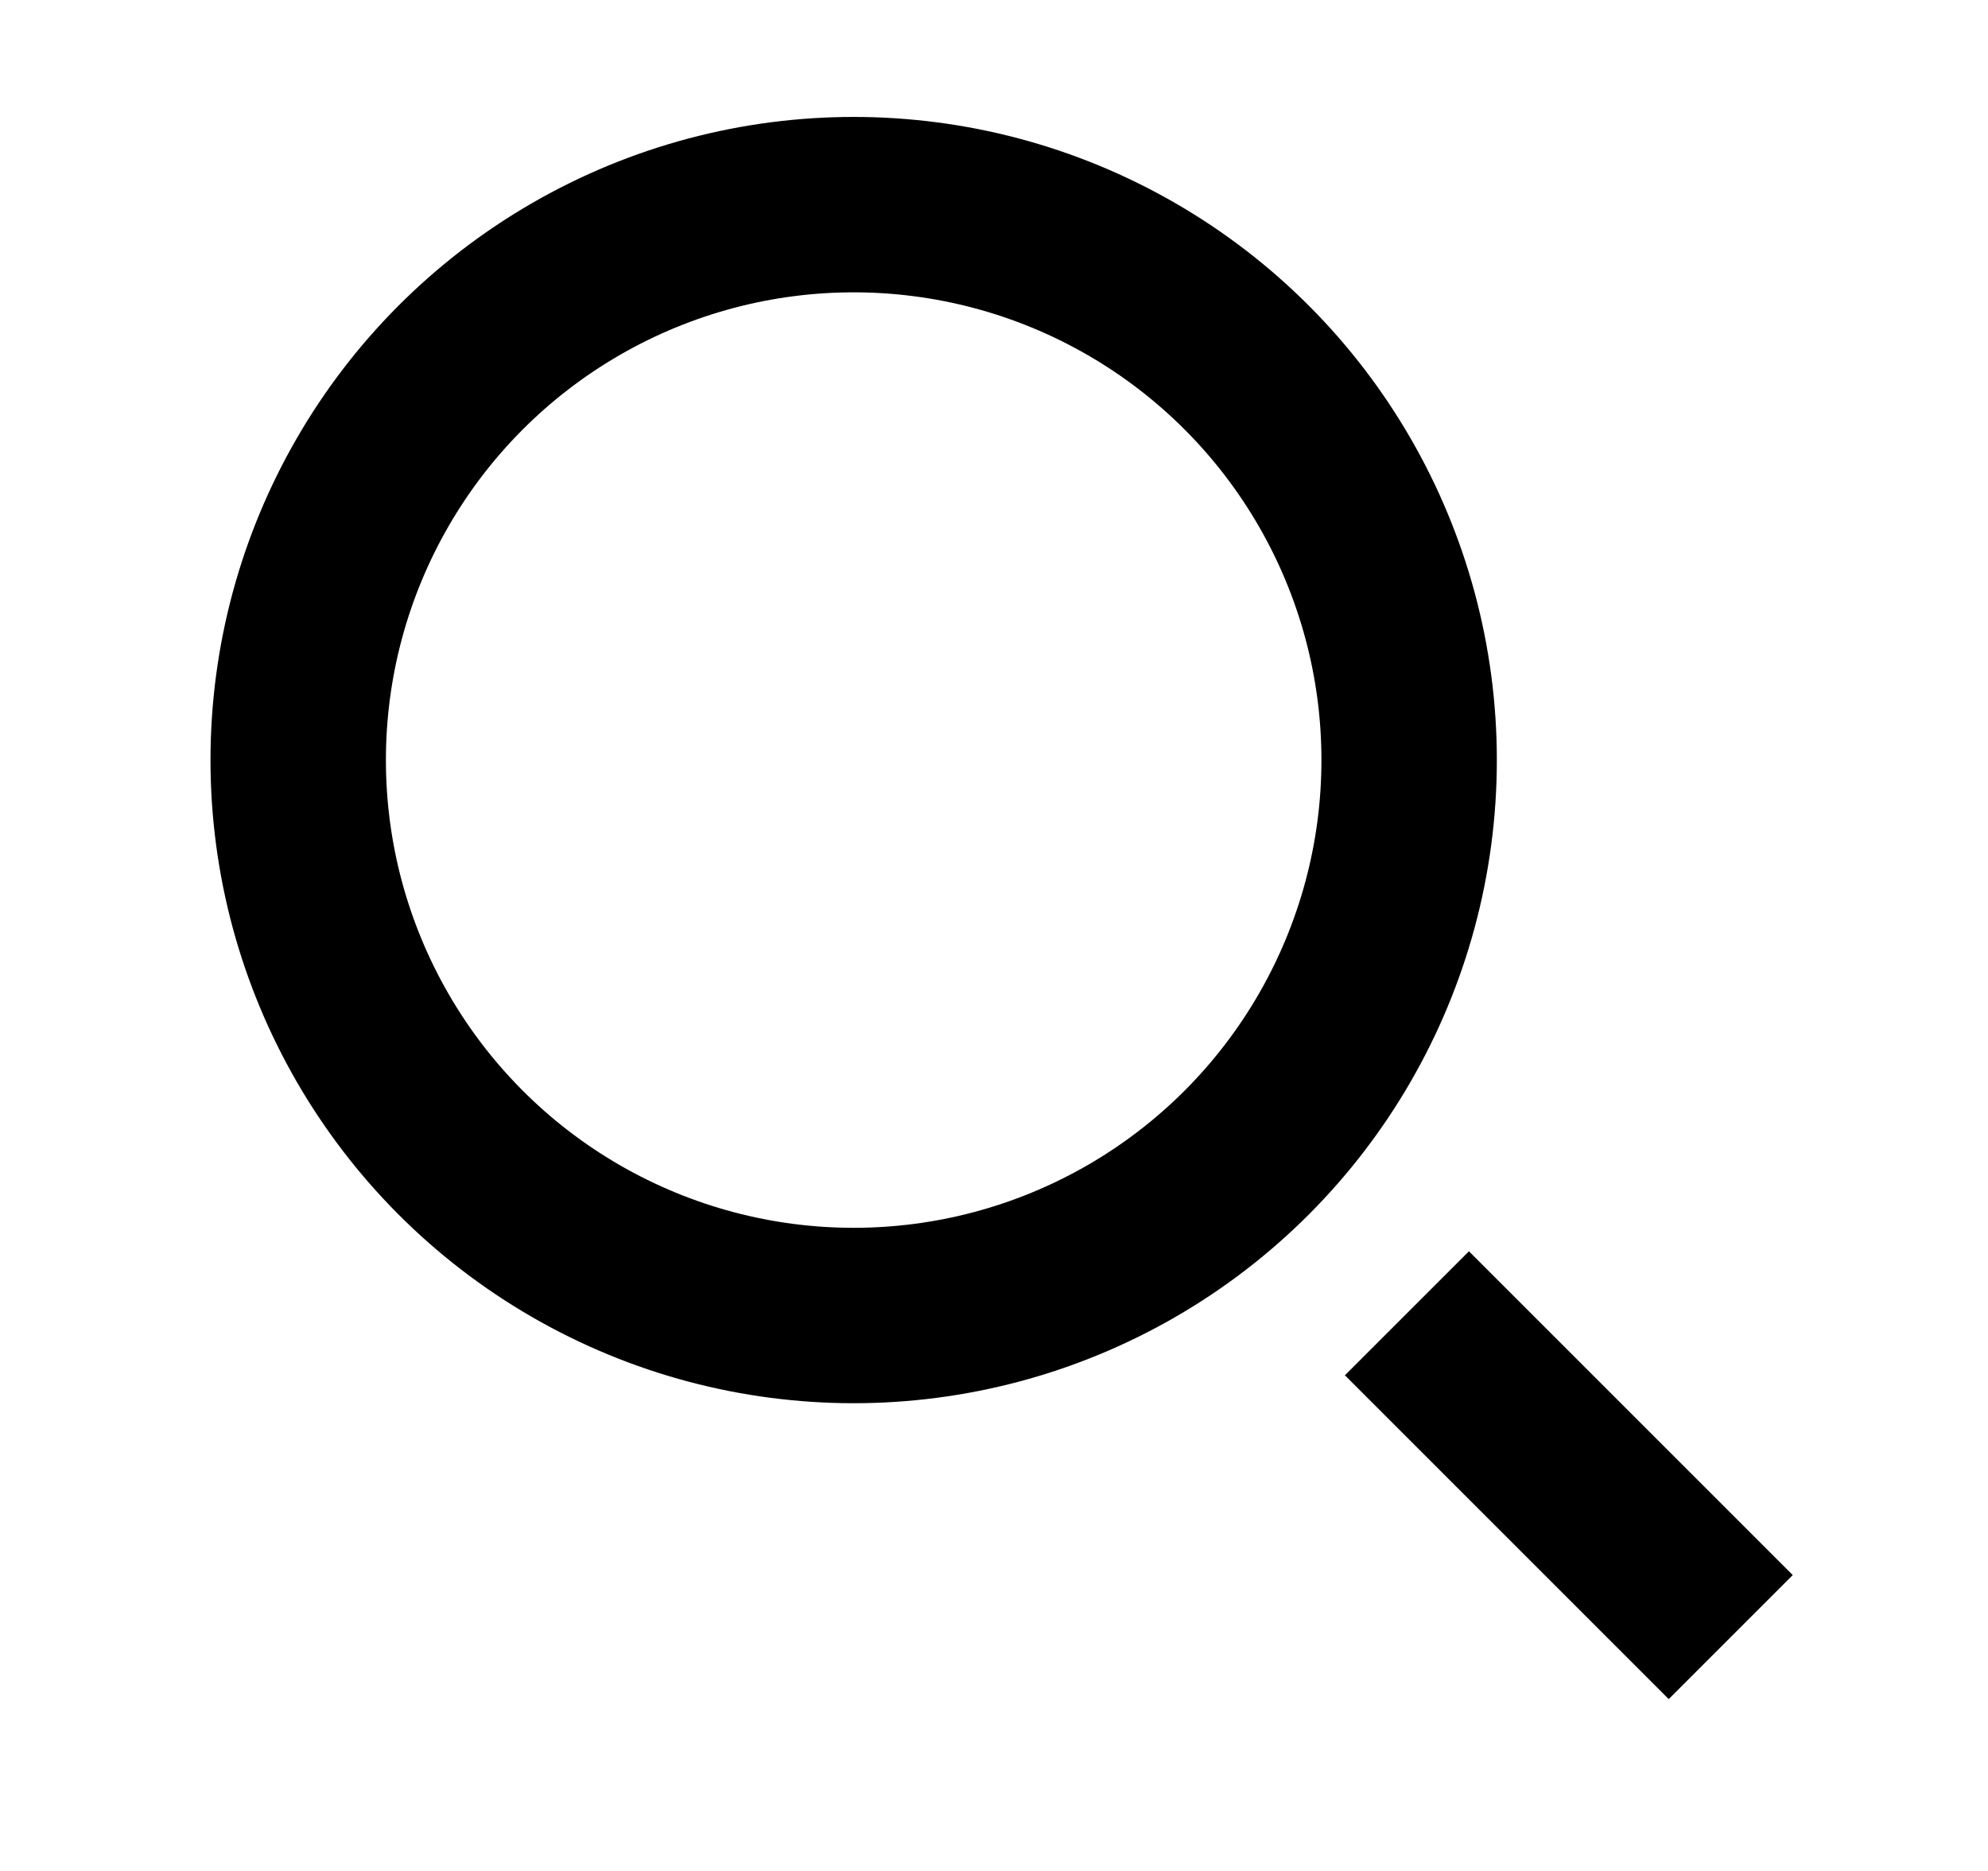 <svg  viewBox="0 0 17 16" fill="none" xmlns="http://www.w3.org/2000/svg">
<path d="M14.8 14L12.031 11.231" stroke="currentColor" stroke-width="1.5"/>
<circle cx="7.3" cy="6.5" r="4.75" stroke="currentColor" stroke-width="1.5"/>
</svg>
